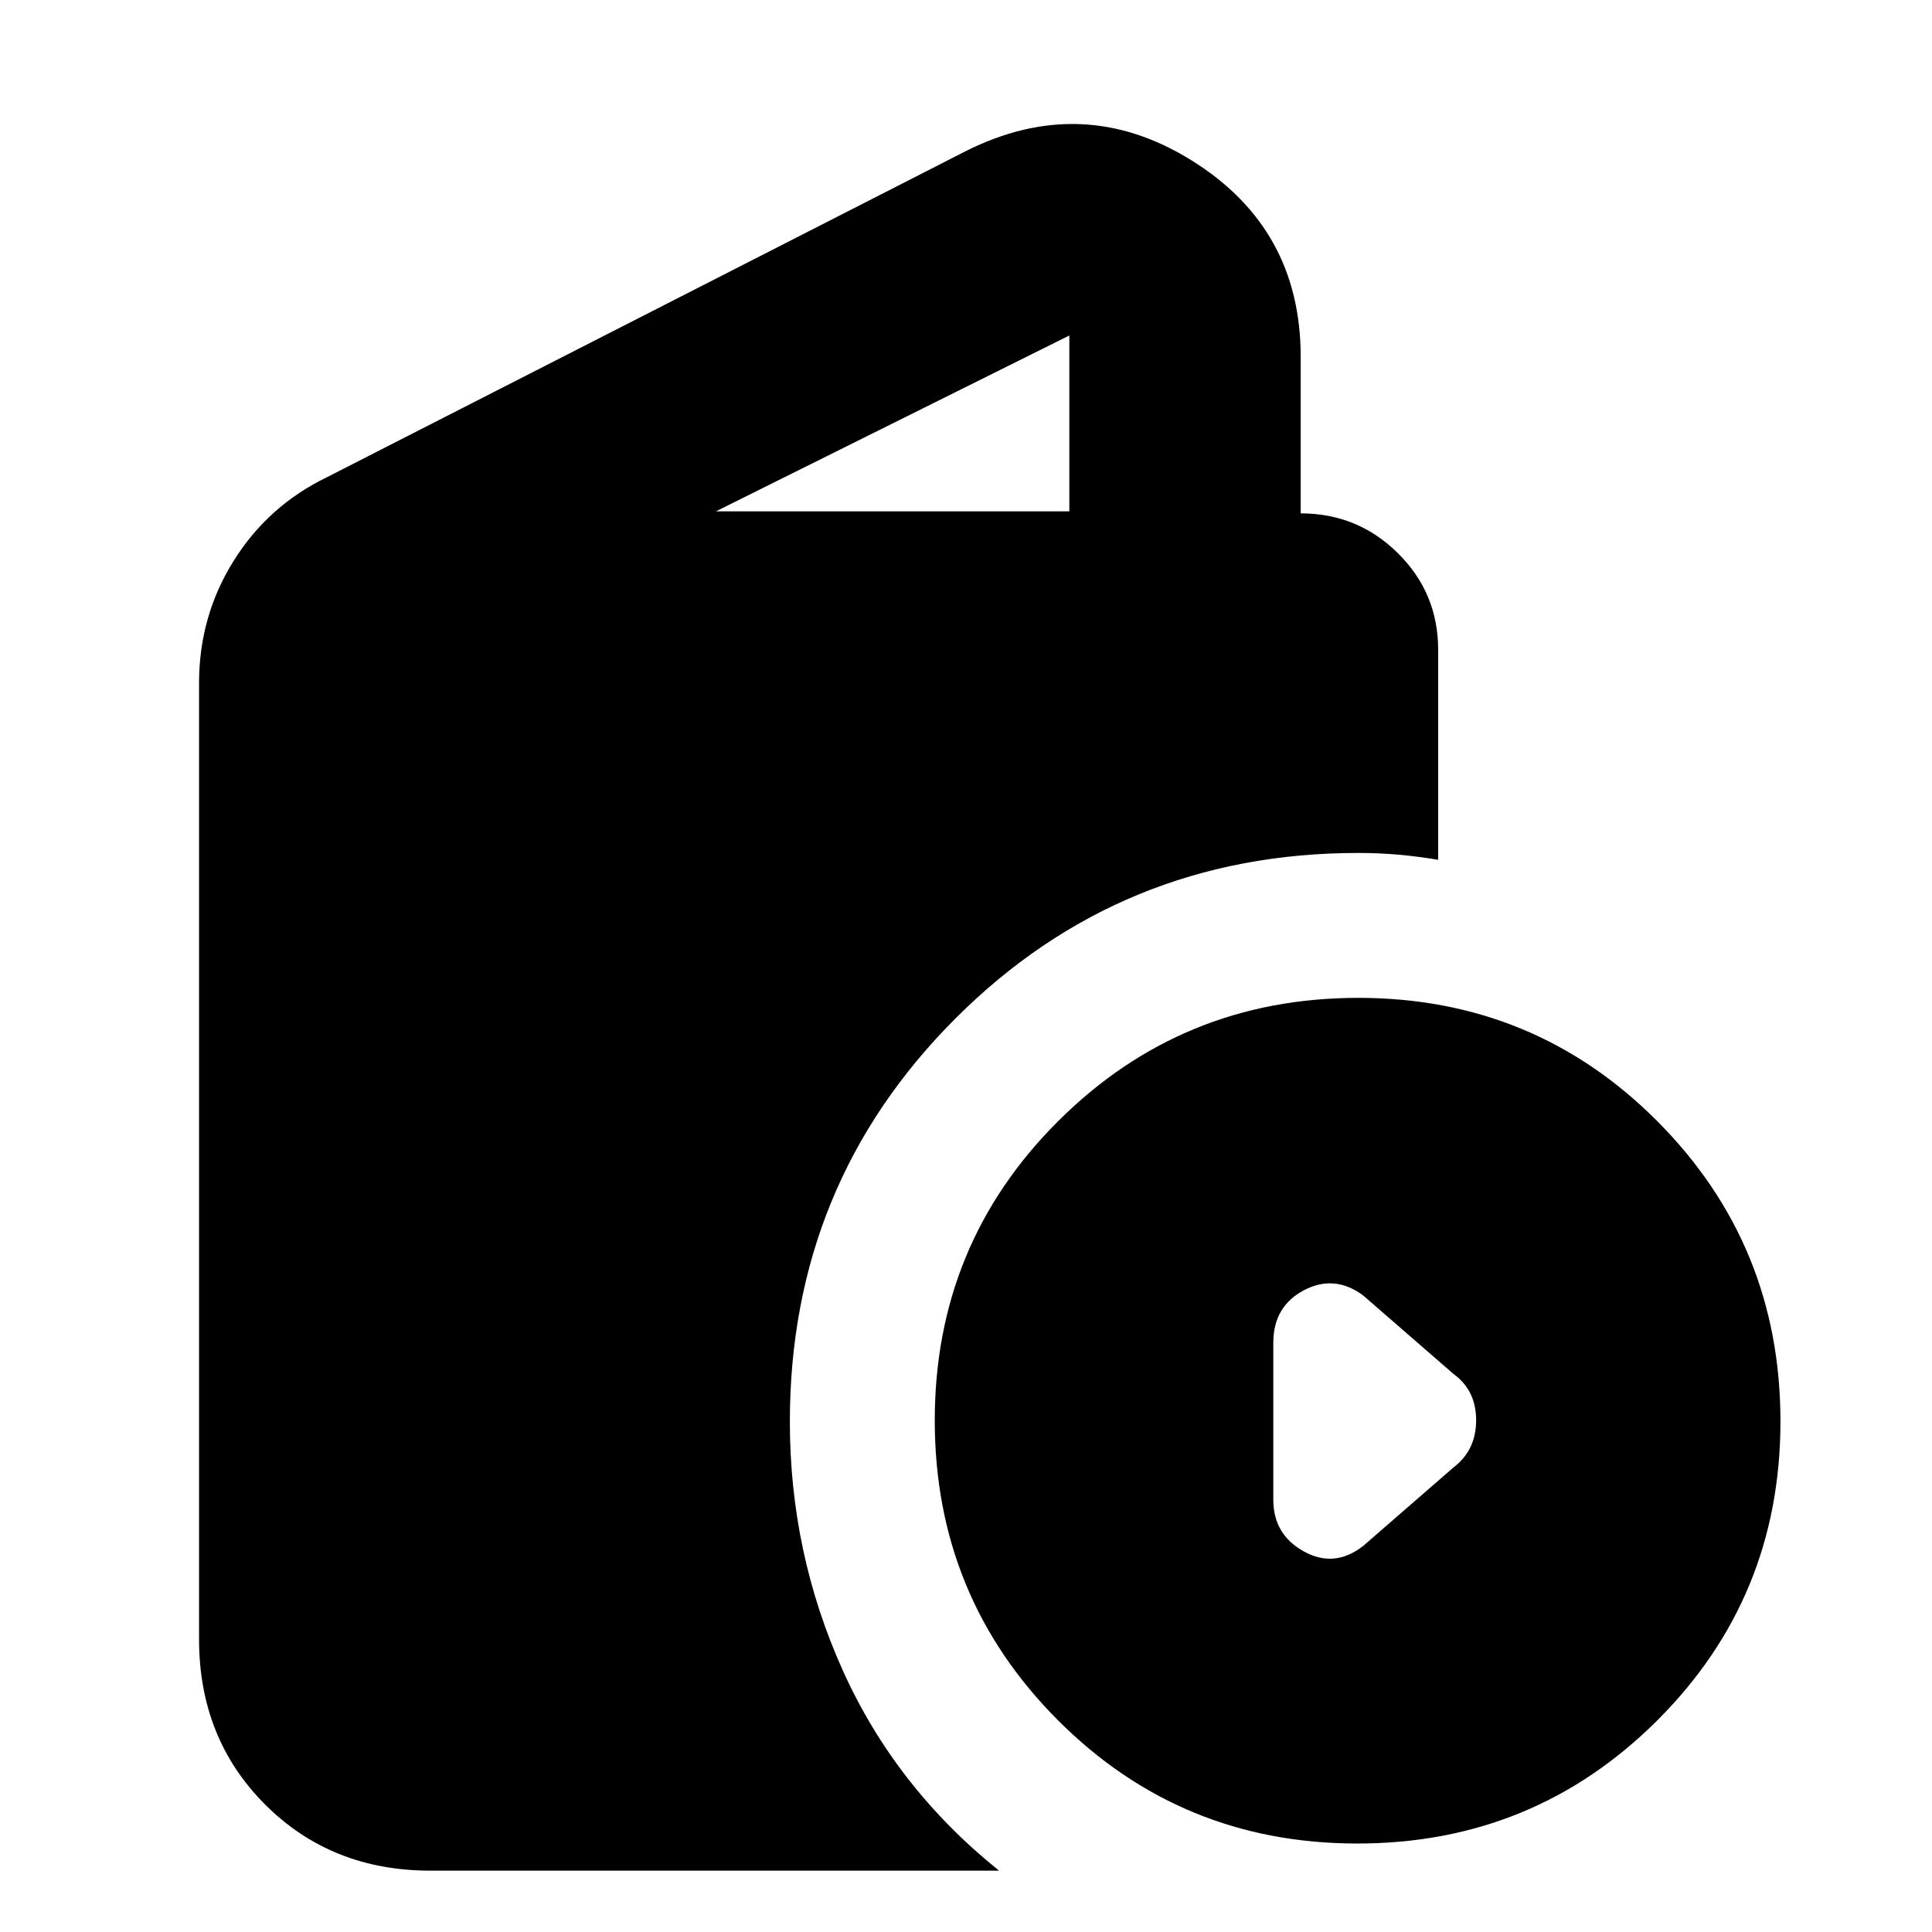 <svg xmlns="http://www.w3.org/2000/svg" height="20" viewBox="0 -960 960 960" width="20"><path d="M213.87-30.48q-49.27 0-82.12-32.84-32.84-32.84-32.84-82.11v-475.22q0-33.08 17.09-60.51 17.09-27.44 46.26-41.62l317.48-162.05q58.04-29.21 112.3 4.5 54.27 33.71 54.27 97.63v77.79q28.33 0 48.32 19.8 19.98 19.8 19.98 47.94v104.39q-10.22-1.7-19.87-2.55-9.65-.84-19.87-.84-117.92 0-200.16 82.29-82.23 82.3-82.23 200.31 0 65.13 26.24 123.46t77.72 99.63H213.87Zm141.87-675.43h175.61v-87.39l-175.61 87.39ZM674.46-43.96q-87.63 0-148.81-61.3-61.17-61.31-61.17-148.94t61.4-148.8q61.4-61.17 149.03-61.17t148.71 61.4q61.08 61.4 61.08 149.03t-61.31 148.7q-61.3 61.08-148.93 61.08Zm2.89-147.87 44.87-39q11.26-8.56 11.26-23.45 0-14.89-11.26-23.02l-44.87-39q-14.3-10.57-29.47-2.56-15.18 8.01-15.18 26.08v78q0 17.28 15.18 25.68 15.17 8.4 29.47-2.73Z"/></svg>